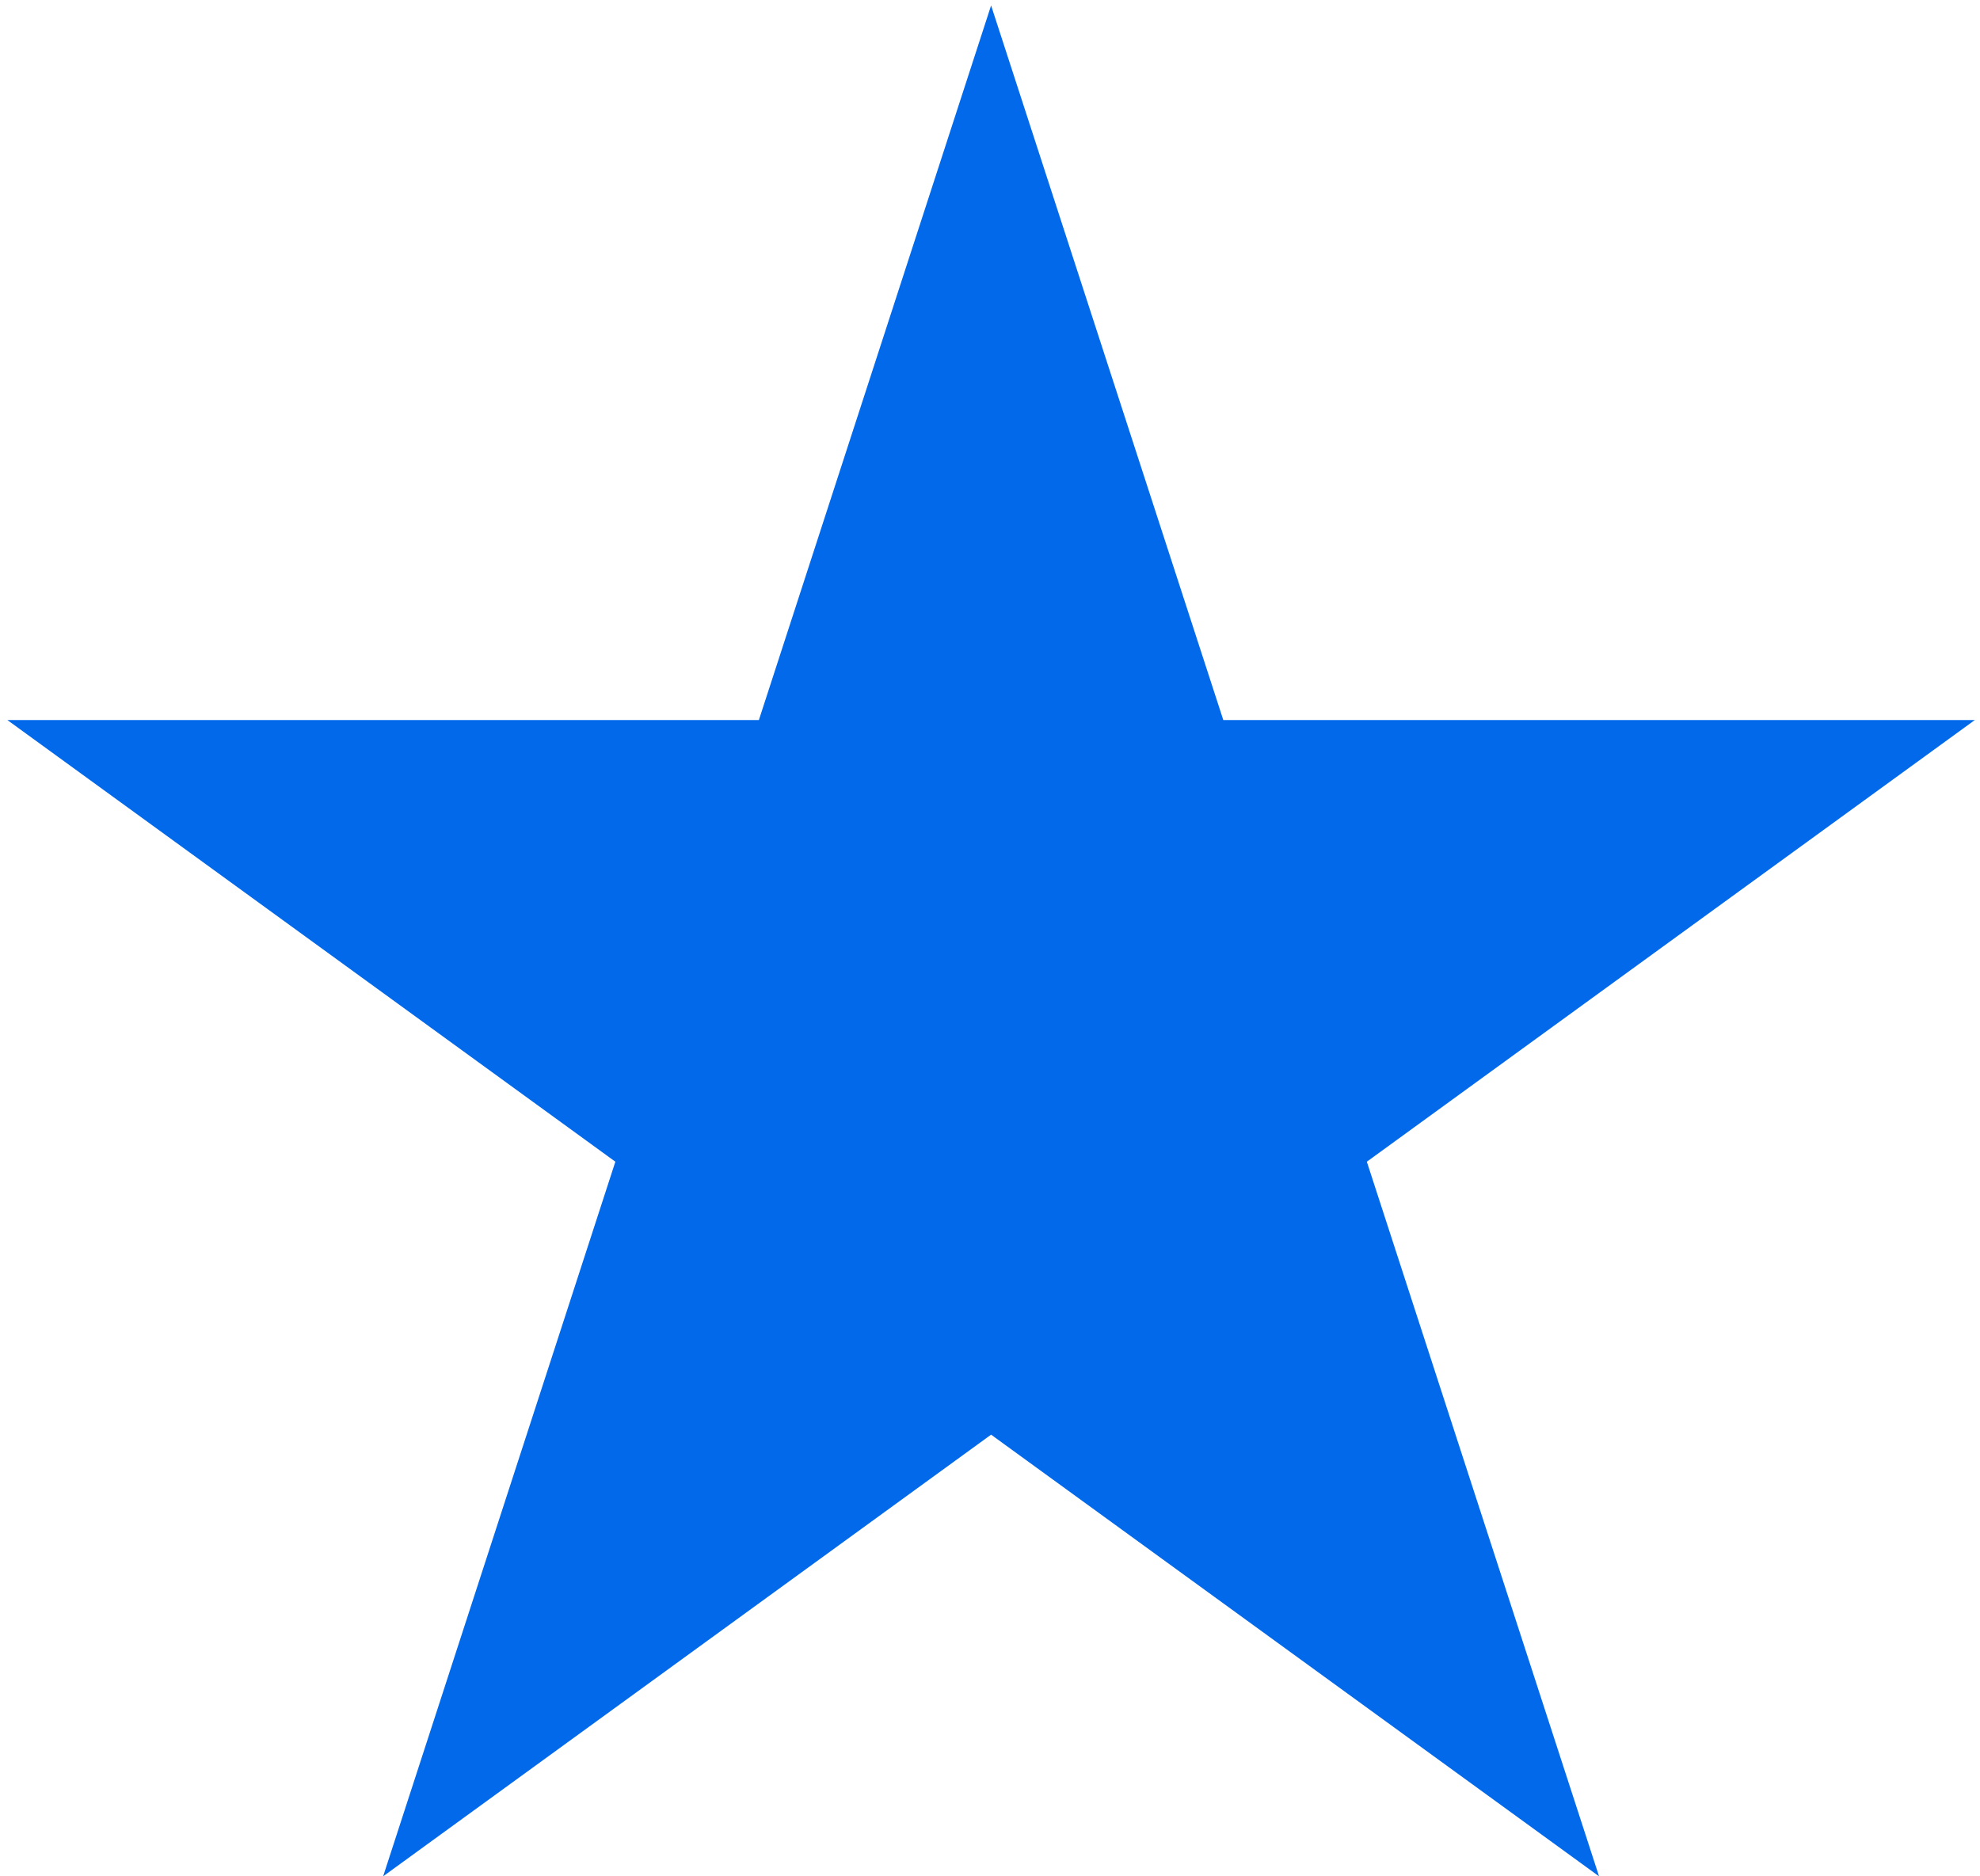 <svg width="134" height="127" viewBox="0 0 134 127" fill="none" xmlns="http://www.w3.org/2000/svg">
<path d="M67.074 0.369L82.79 48.738L133.648 48.738L92.503 78.631L108.219 127L67.074 97.106L25.929 127L41.645 78.631L0.5 48.738L51.358 48.738L67.074 0.369Z" fill="#026AEA"/>
</svg>
